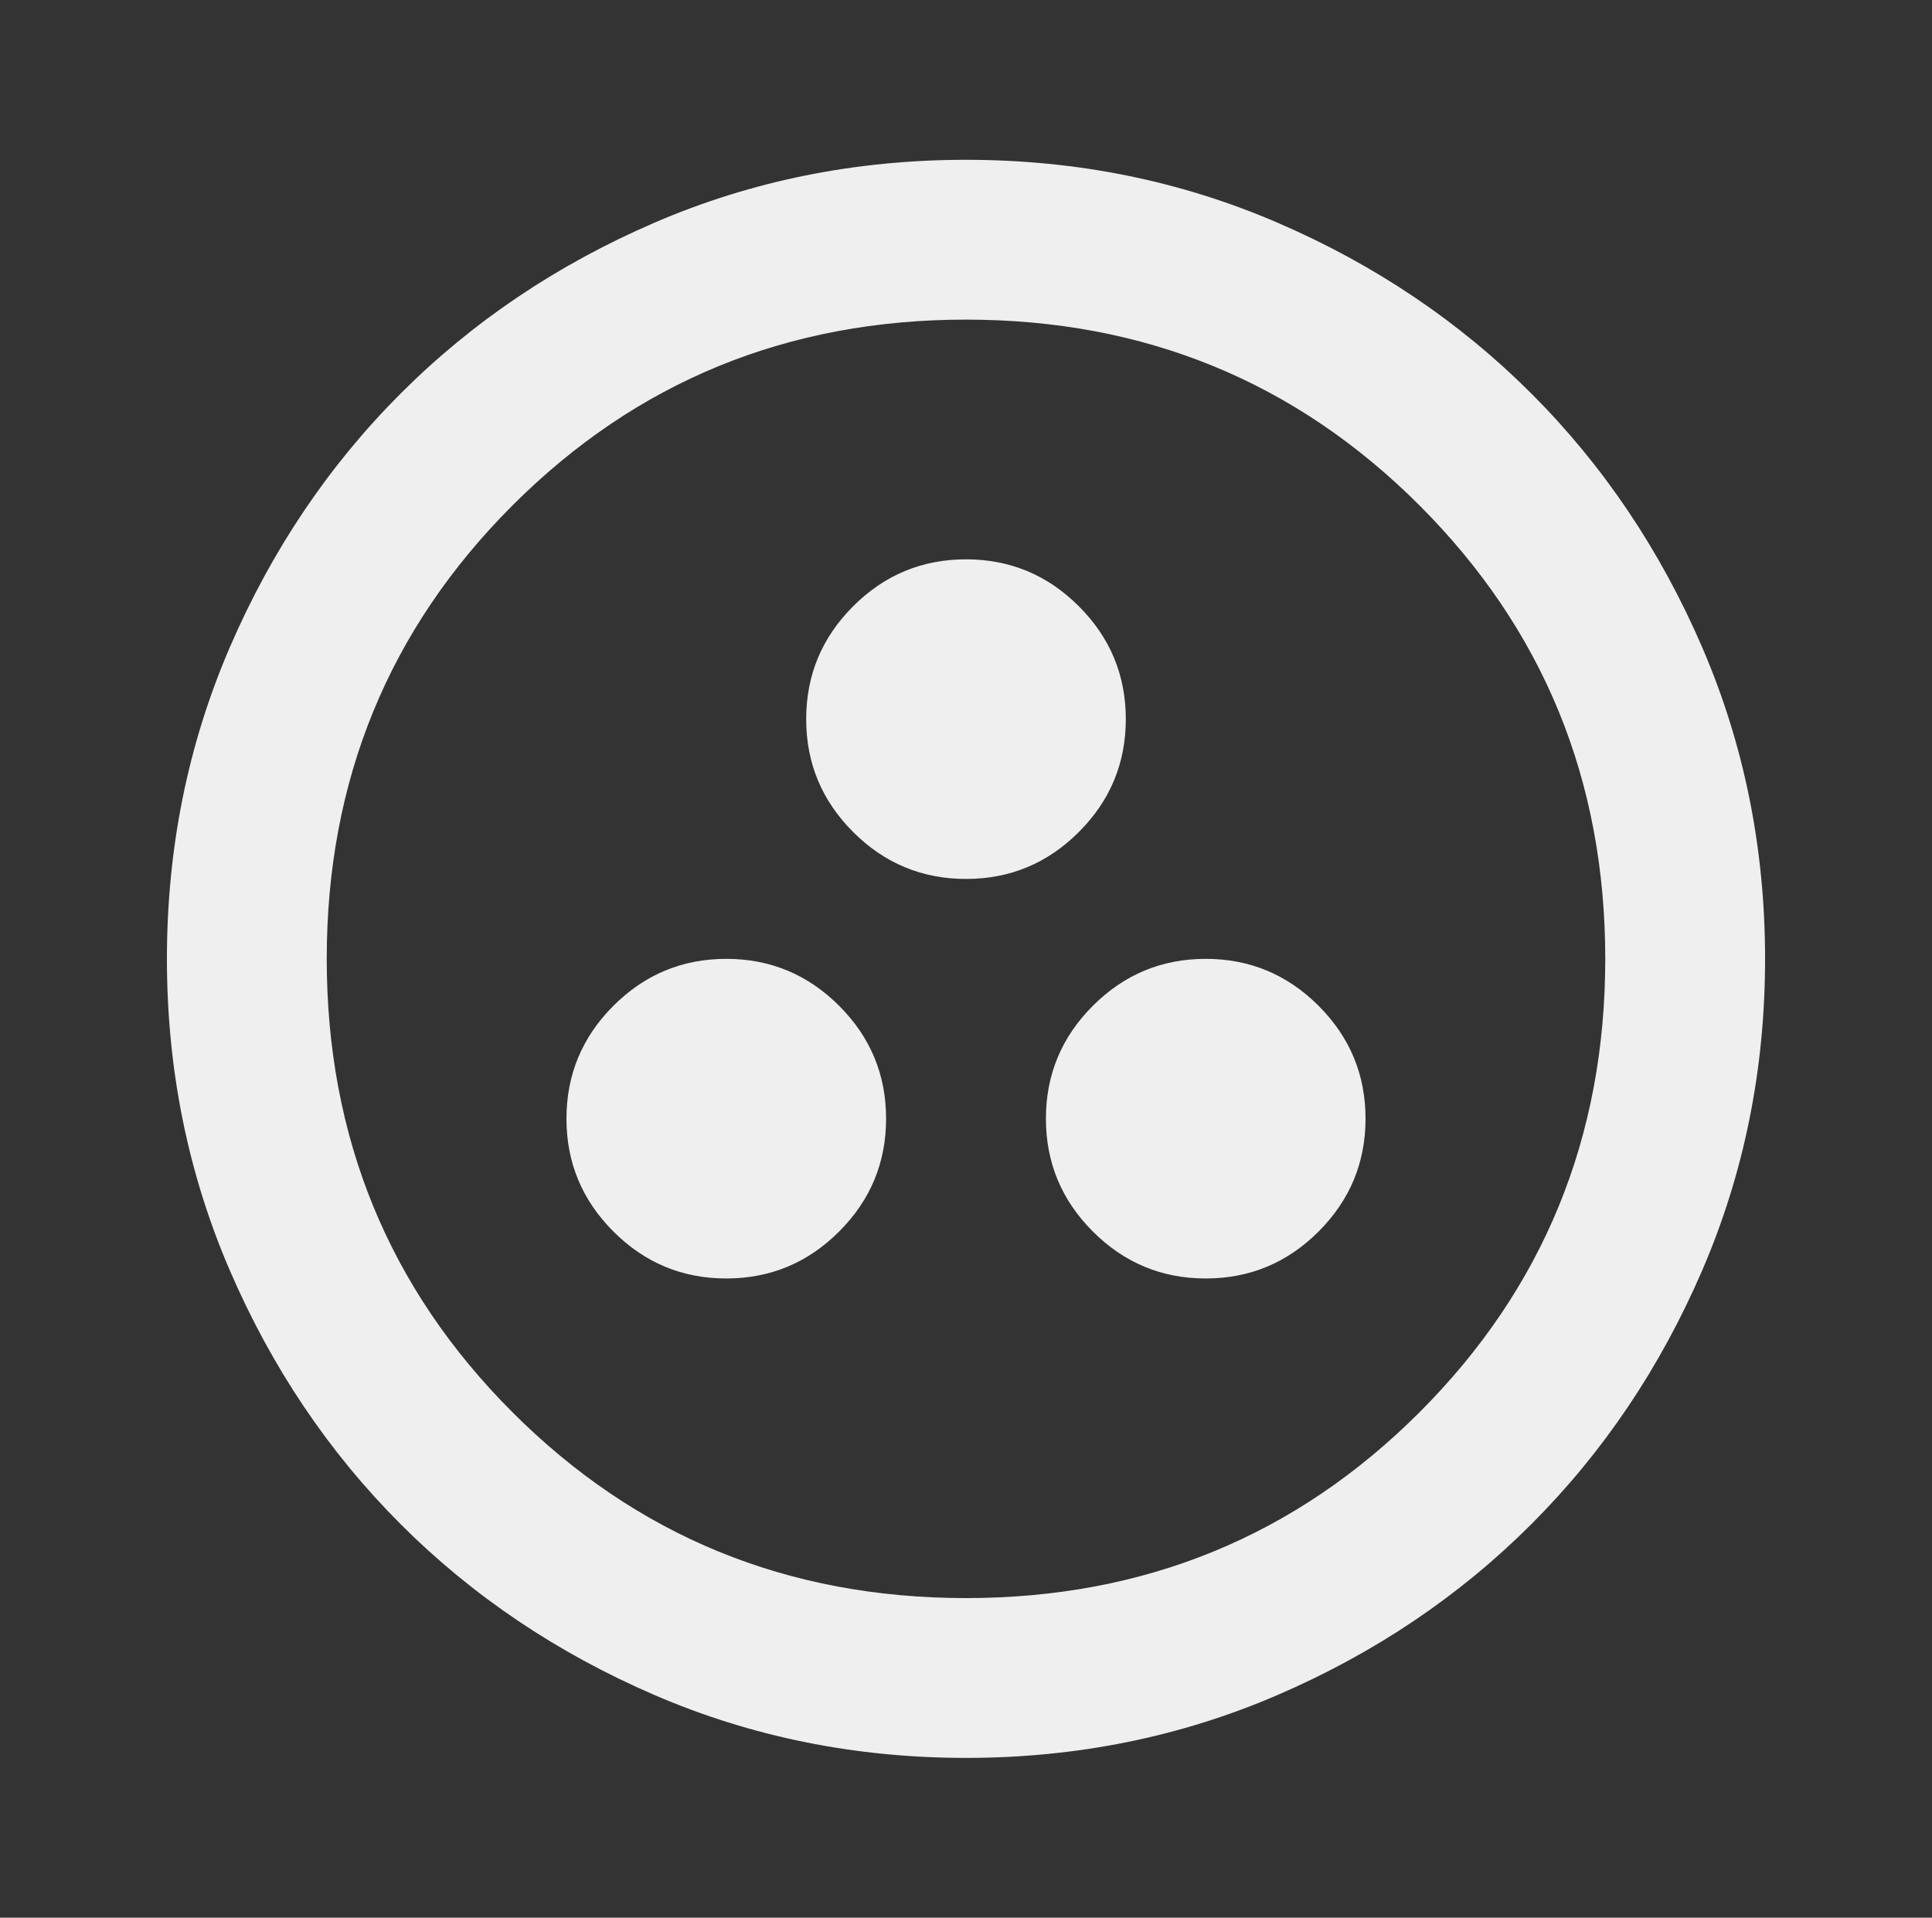 <svg width="136" height="135" viewBox="0 0 136 135" fill="none" xmlns="http://www.w3.org/2000/svg">
<rect x="0" y="0" width="136" height="135" fill="#333333" stroke="none"/>
<mask id="mask0_16070_19286" style="mask-type:alpha" maskUnits="userSpaceOnUse" x="0" y="0" width="136" height="135">
<rect x="0.5" width="135" height="135" fill="currentColor"/>
</mask>
<g mask="url(#mask0_16070_19286)">
<path d="M51.125 90C54.219 90 56.867 88.898 59.07 86.695C61.273 84.492 62.375 81.844 62.375 78.75C62.375 75.656 61.273 73.008 59.07 70.805C56.867 68.602 54.219 67.5 51.125 67.5C48.031 67.5 45.383 68.602 43.18 70.805C40.977 73.008 39.875 75.656 39.875 78.75C39.875 81.844 40.977 84.492 43.18 86.695C45.383 88.898 48.031 90 51.125 90ZM84.875 90C87.969 90 90.617 88.898 92.82 86.695C95.023 84.492 96.125 81.844 96.125 78.75C96.125 75.656 95.023 73.008 92.82 70.805C90.617 68.602 87.969 67.5 84.875 67.5C81.781 67.5 79.133 68.602 76.93 70.805C74.727 73.008 73.625 75.656 73.625 78.75C73.625 81.844 74.727 84.492 76.93 86.695C79.133 88.898 81.781 90 84.875 90ZM68 61.875C71.094 61.875 73.742 60.773 75.945 58.57C78.148 56.367 79.25 53.719 79.25 50.625C79.25 47.531 78.148 44.883 75.945 42.68C73.742 40.477 71.094 39.375 68 39.375C64.906 39.375 62.258 40.477 60.055 42.68C57.852 44.883 56.75 47.531 56.75 50.625C56.75 53.719 57.852 56.367 60.055 58.57C62.258 60.773 64.906 61.875 68 61.875ZM68 123.75C60.219 123.75 52.906 122.273 46.062 119.32C39.219 116.367 33.266 112.359 28.203 107.297C23.141 102.234 19.133 96.281 16.18 89.438C13.227 82.594 11.75 75.281 11.75 67.5C11.75 59.719 13.227 52.406 16.18 45.562C19.133 38.719 23.141 32.766 28.203 27.703C33.266 22.641 39.219 18.633 46.062 15.68C52.906 12.727 60.219 11.25 68 11.25C75.781 11.25 83.094 12.727 89.938 15.68C96.781 18.633 102.734 22.641 107.797 27.703C112.859 32.766 116.867 38.719 119.82 45.562C122.773 52.406 124.25 59.719 124.25 67.5C124.25 75.281 122.773 82.594 119.82 89.438C116.867 96.281 112.859 102.234 107.797 107.297C102.734 112.359 96.781 116.367 89.938 119.32C83.094 122.273 75.781 123.75 68 123.75ZM68 112.5C80.562 112.5 91.203 108.141 99.922 99.422C108.641 90.703 113 80.062 113 67.5C113 54.938 108.641 44.297 99.922 35.578C91.203 26.859 80.562 22.5 68 22.5C55.438 22.5 44.797 26.859 36.078 35.578C27.359 44.297 23 54.938 23 67.5C23 80.062 27.359 90.703 36.078 99.422C44.797 108.141 55.438 112.5 68 112.5Z" fill="#EFEFEF"/>
</g>
</svg>
